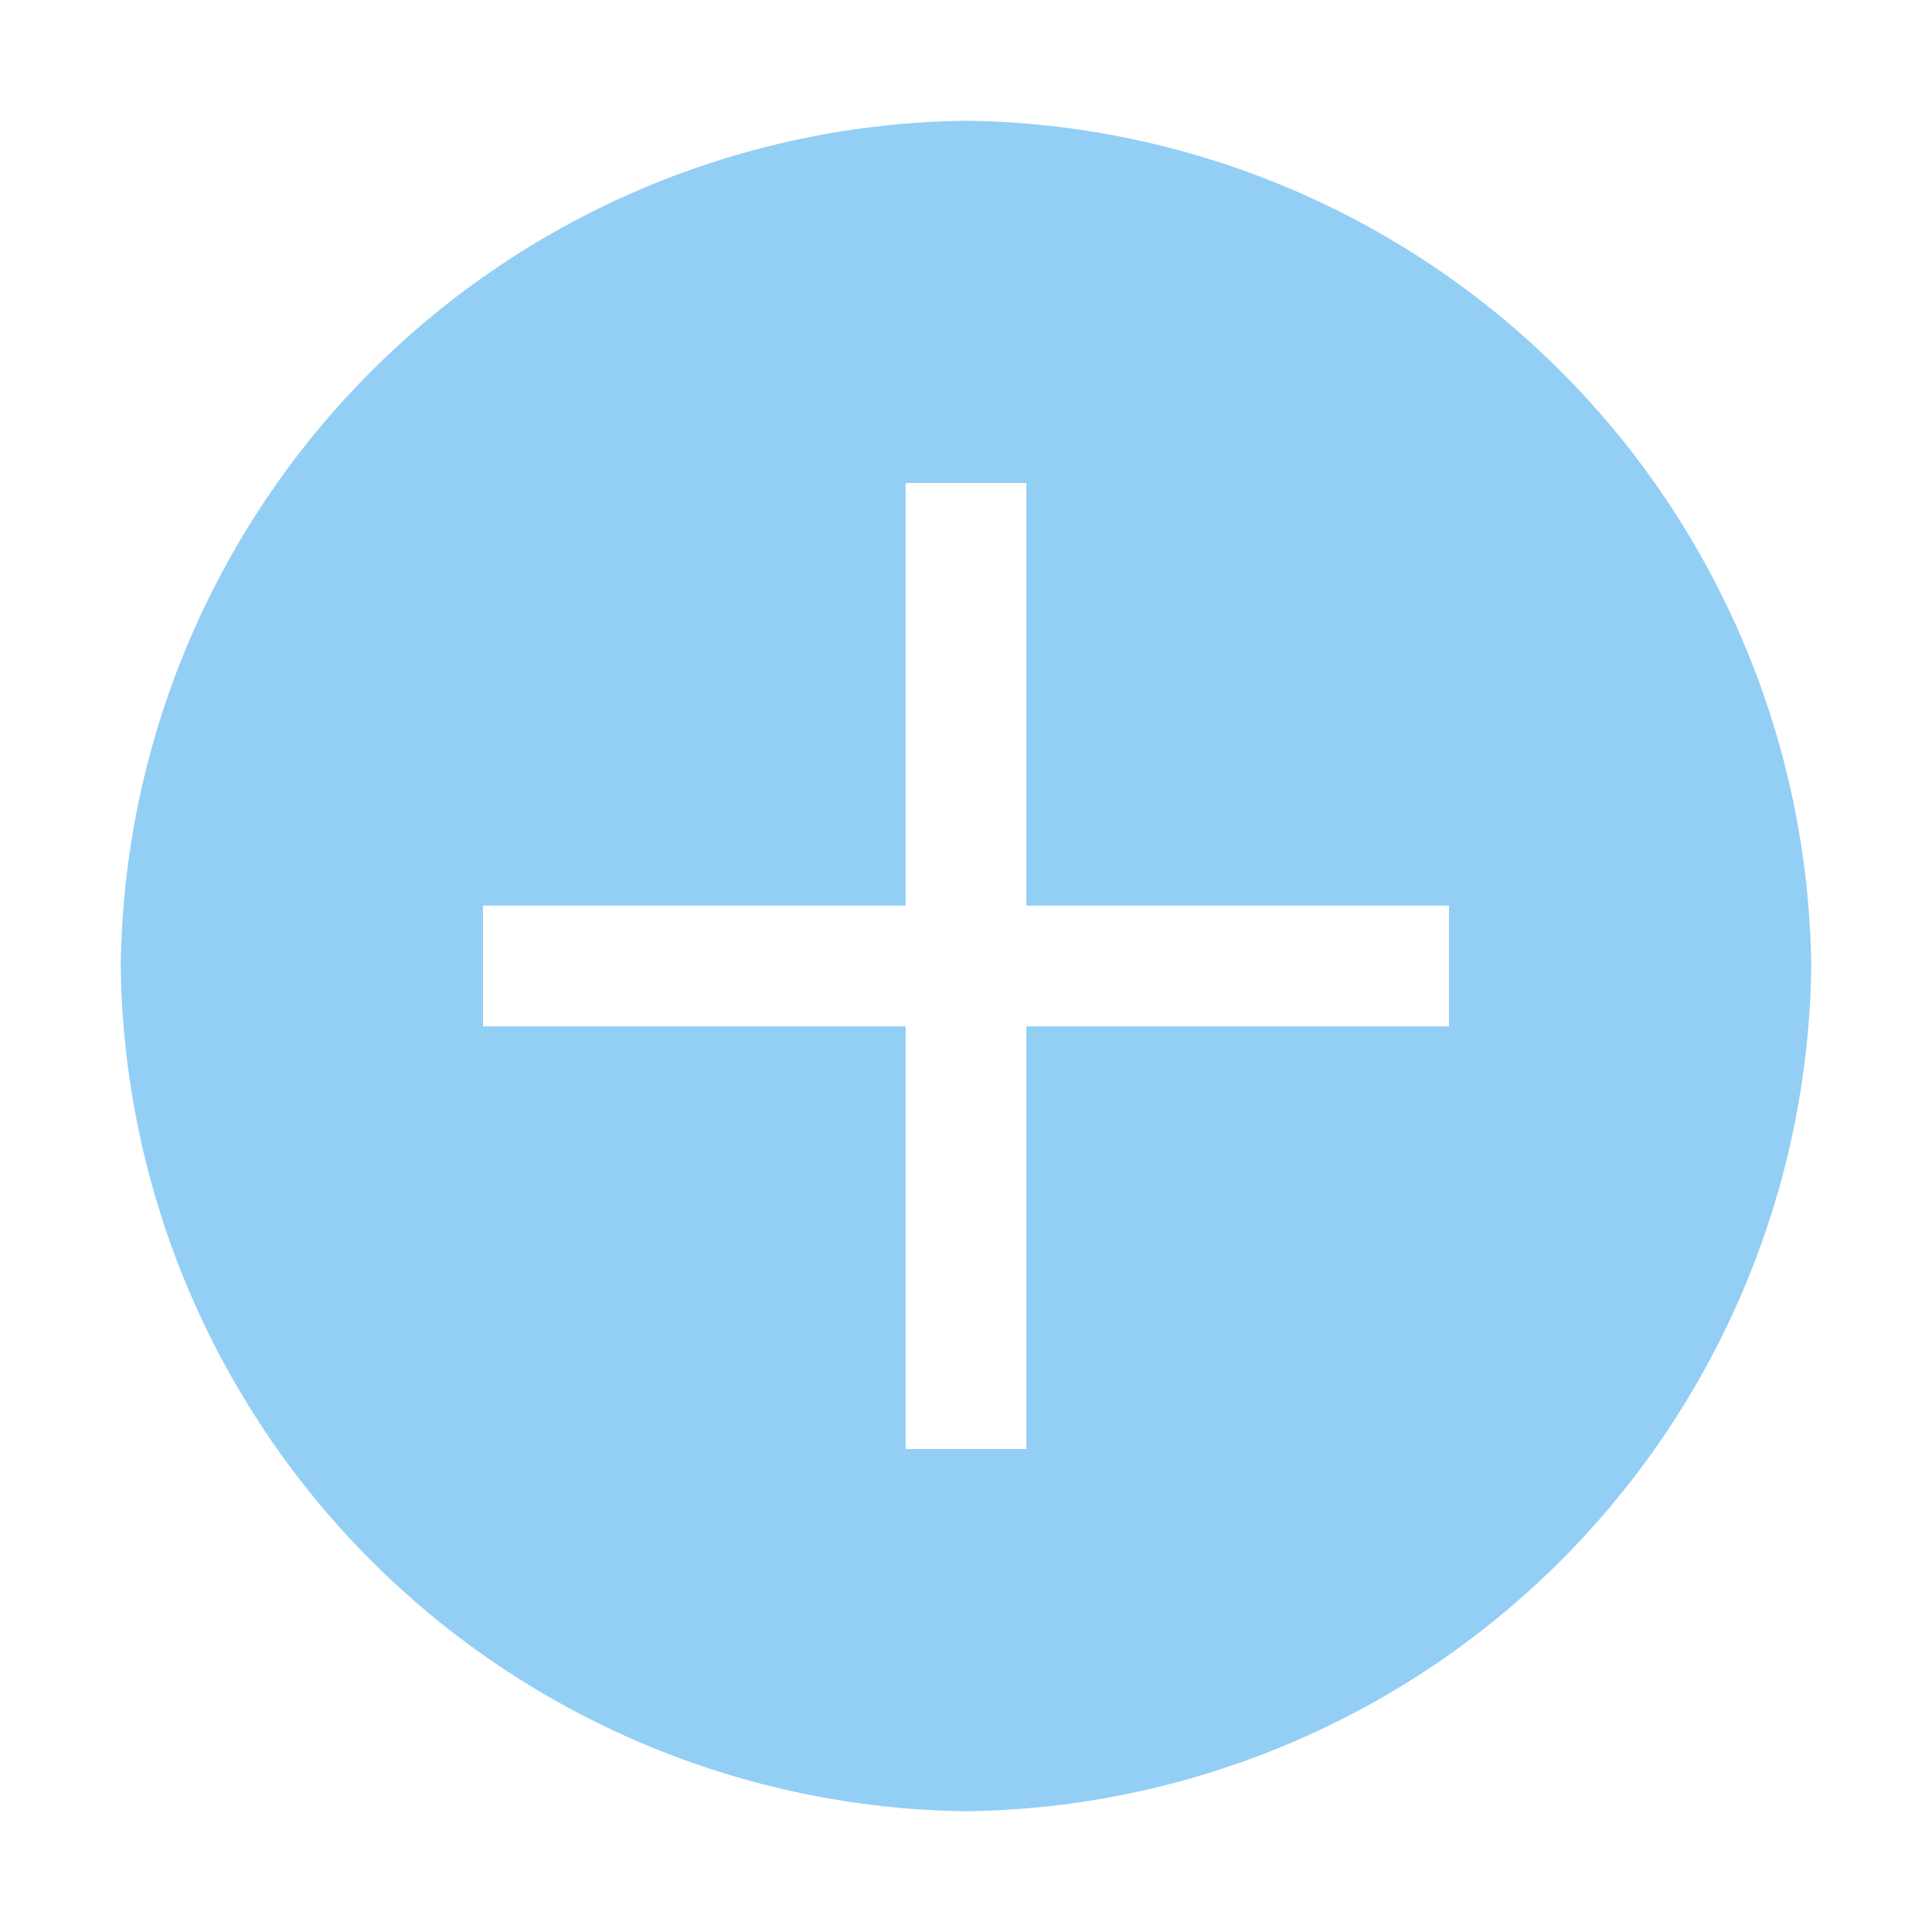 <svg width="24" height="24" viewBox="0 0 24 24" fill="none" xmlns="http://www.w3.org/2000/svg">
<path d="M12 1.5C9.226 1.533 6.574 2.65 4.612 4.612C2.65 6.574 1.533 9.226 1.5 12C1.533 14.774 2.65 17.426 4.612 19.388C6.574 21.349 9.226 22.466 12 22.5C14.774 22.466 17.426 21.349 19.388 19.388C21.349 17.426 22.466 14.774 22.5 12C22.466 9.226 21.349 6.574 19.388 4.612C17.426 2.65 14.774 1.533 12 1.5ZM18 12.75H12.75V18H11.25V12.75H6V11.25H11.25V6H12.75V11.25H18V12.75Z" fill="#93CEF5"/>
</svg>
